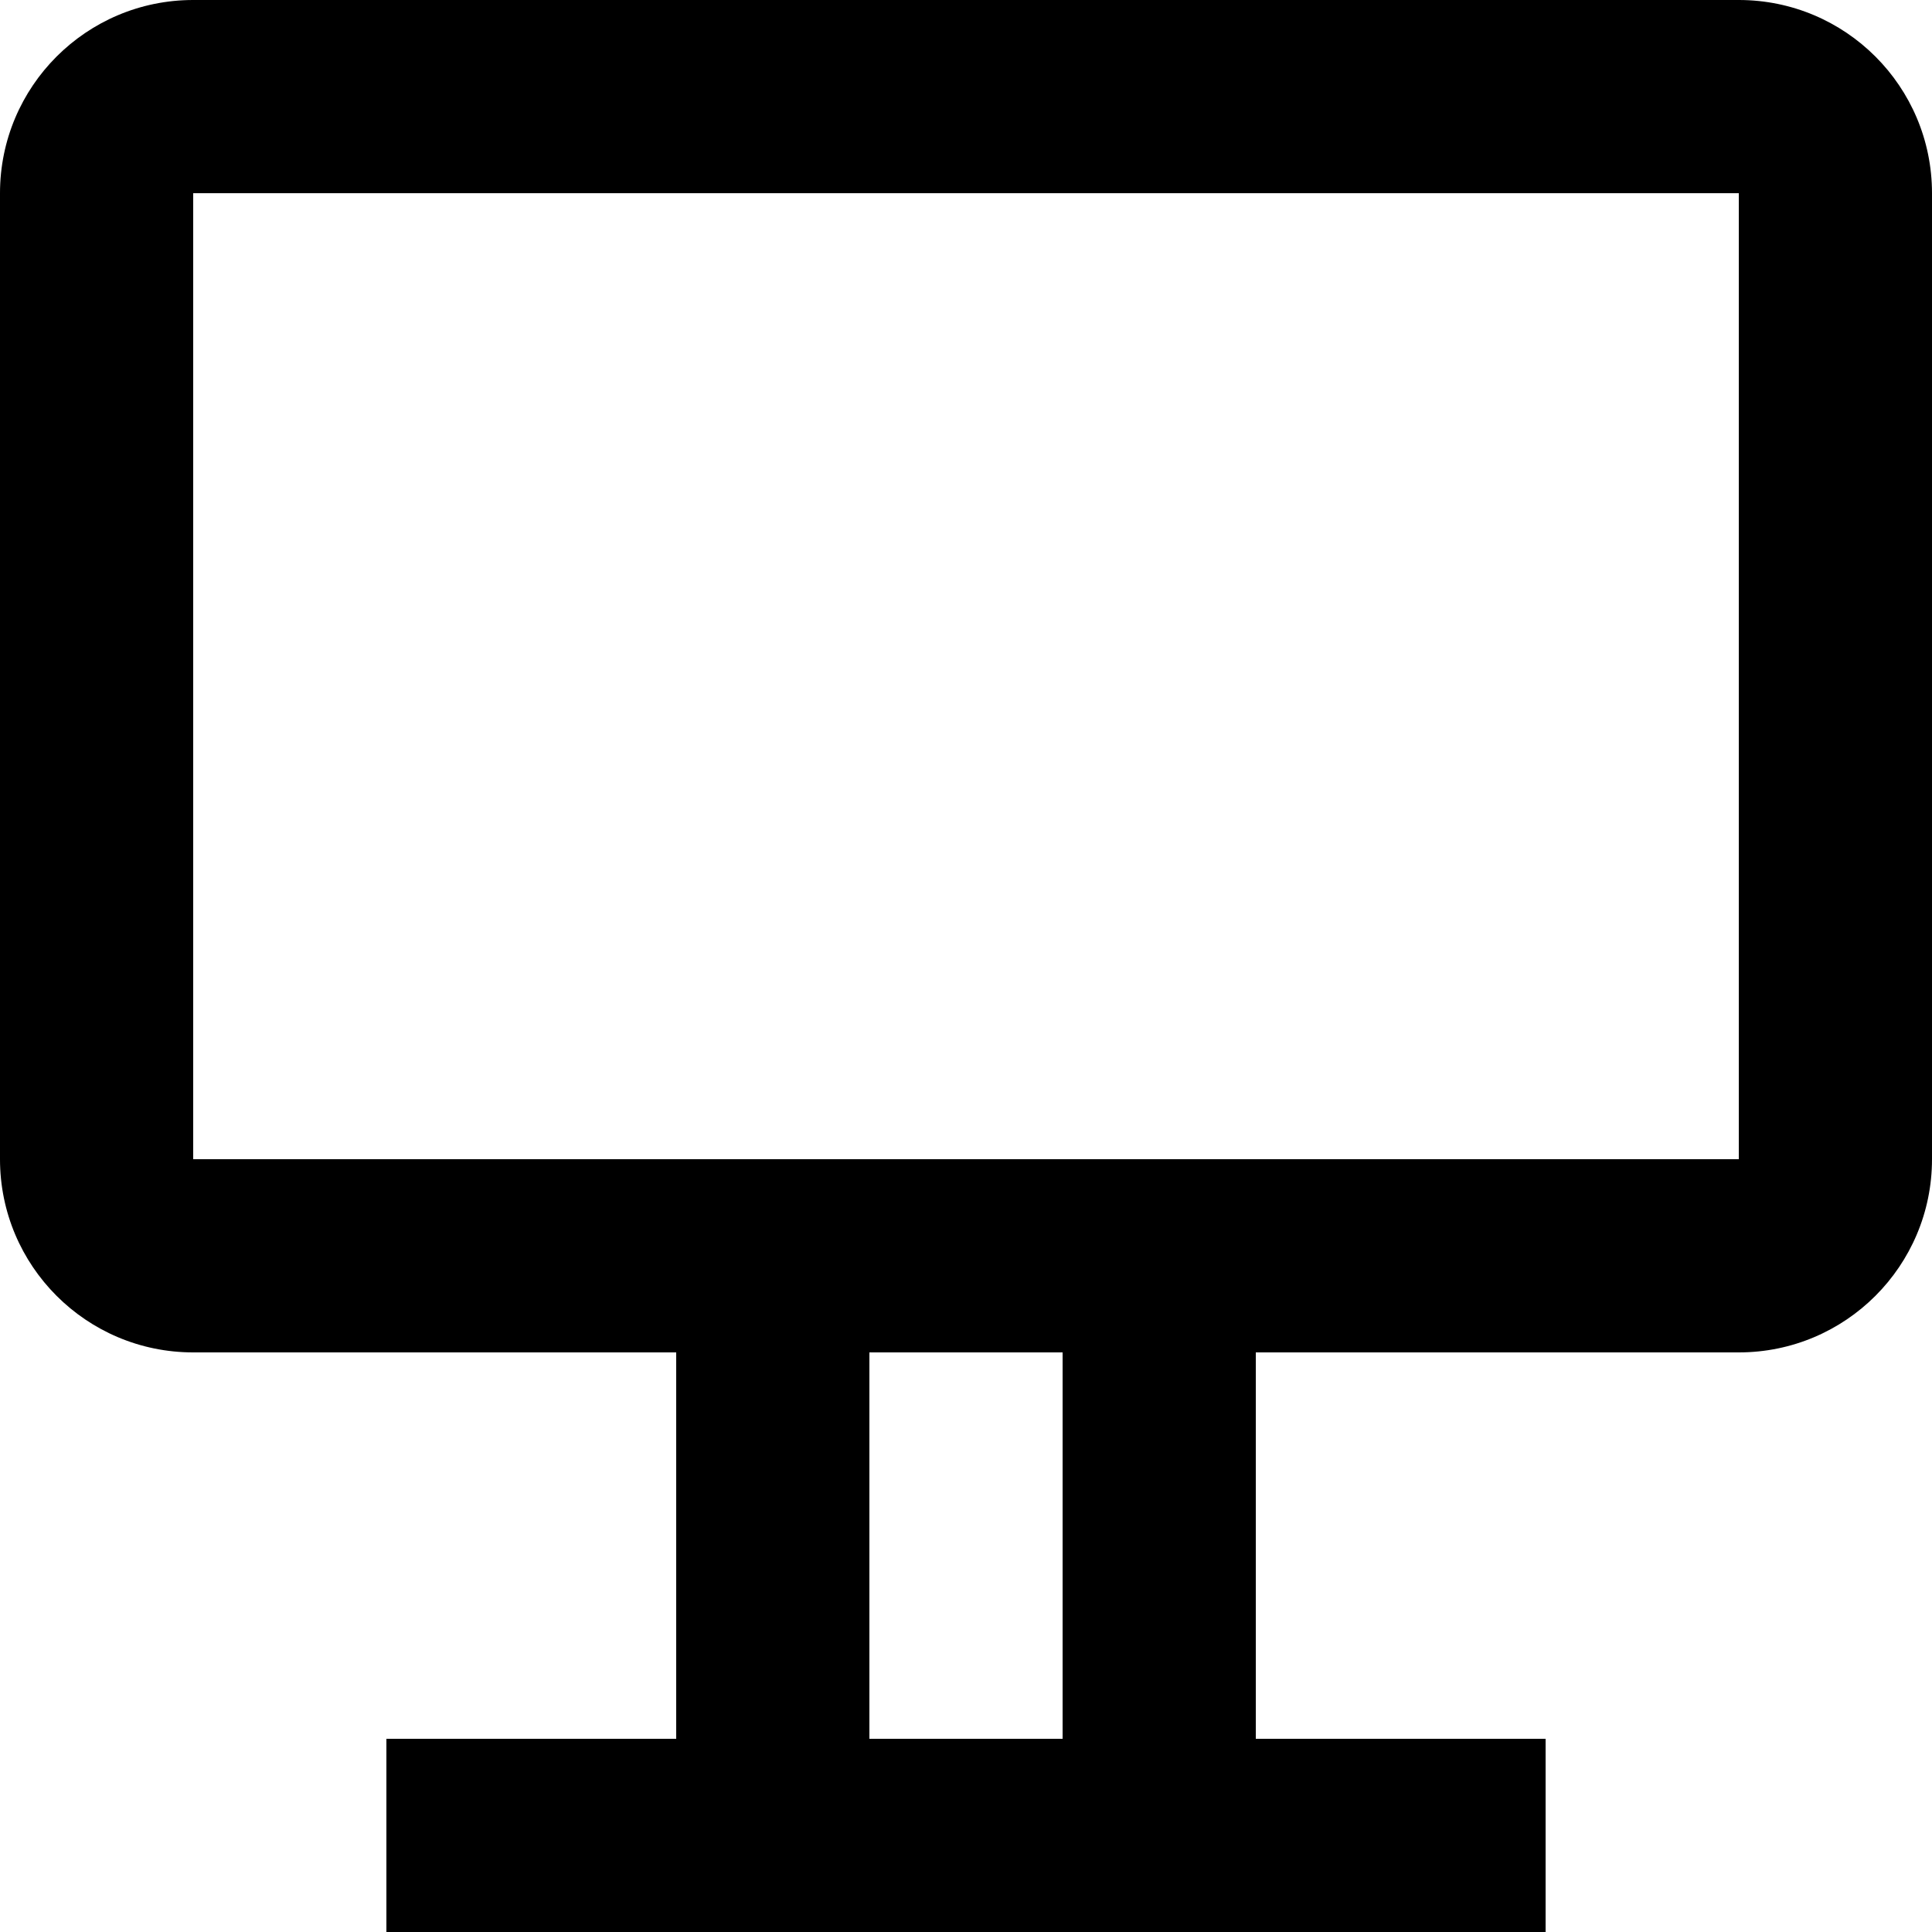 <svg xmlns="http://www.w3.org/2000/svg" xmlns:xlink="http://www.w3.org/1999/xlink" preserveAspectRatio="xMidYMid" width="20" height="20" viewBox="0 0 20 20">
  <defs>
    <style>
      .cls-1 {
        fill: #000;
        fill-rule: evenodd;
      }
    </style>
  </defs>
  <path d="M18.000,-0.000 L2.000,-0.000 C0.895,-0.000 -0.000,0.895 -0.000,2.000 L-0.000,12.000 C-0.000,13.105 0.895,14.000 2.000,14.000 L7.000,14.000 L7.000,18.000 L4.000,18.000 L4.000,20.000 L7.000,20.000 L13.000,20.000 L16.000,20.000 L16.000,18.000 L13.000,18.000 L13.000,14.000 L18.000,14.000 C19.105,14.000 20.000,13.105 20.000,12.000 L20.000,2.000 C20.000,0.895 19.105,-0.000 18.000,-0.000 ZM11.000,18.000 L9.000,18.000 L9.000,14.000 L11.000,14.000 L11.000,18.000 ZM18.000,12.000 L13.000,12.000 L7.000,12.000 L2.000,12.000 L2.000,2.000 L18.000,2.000 L18.000,12.000 Z" class="cls-1"/>
</svg>
